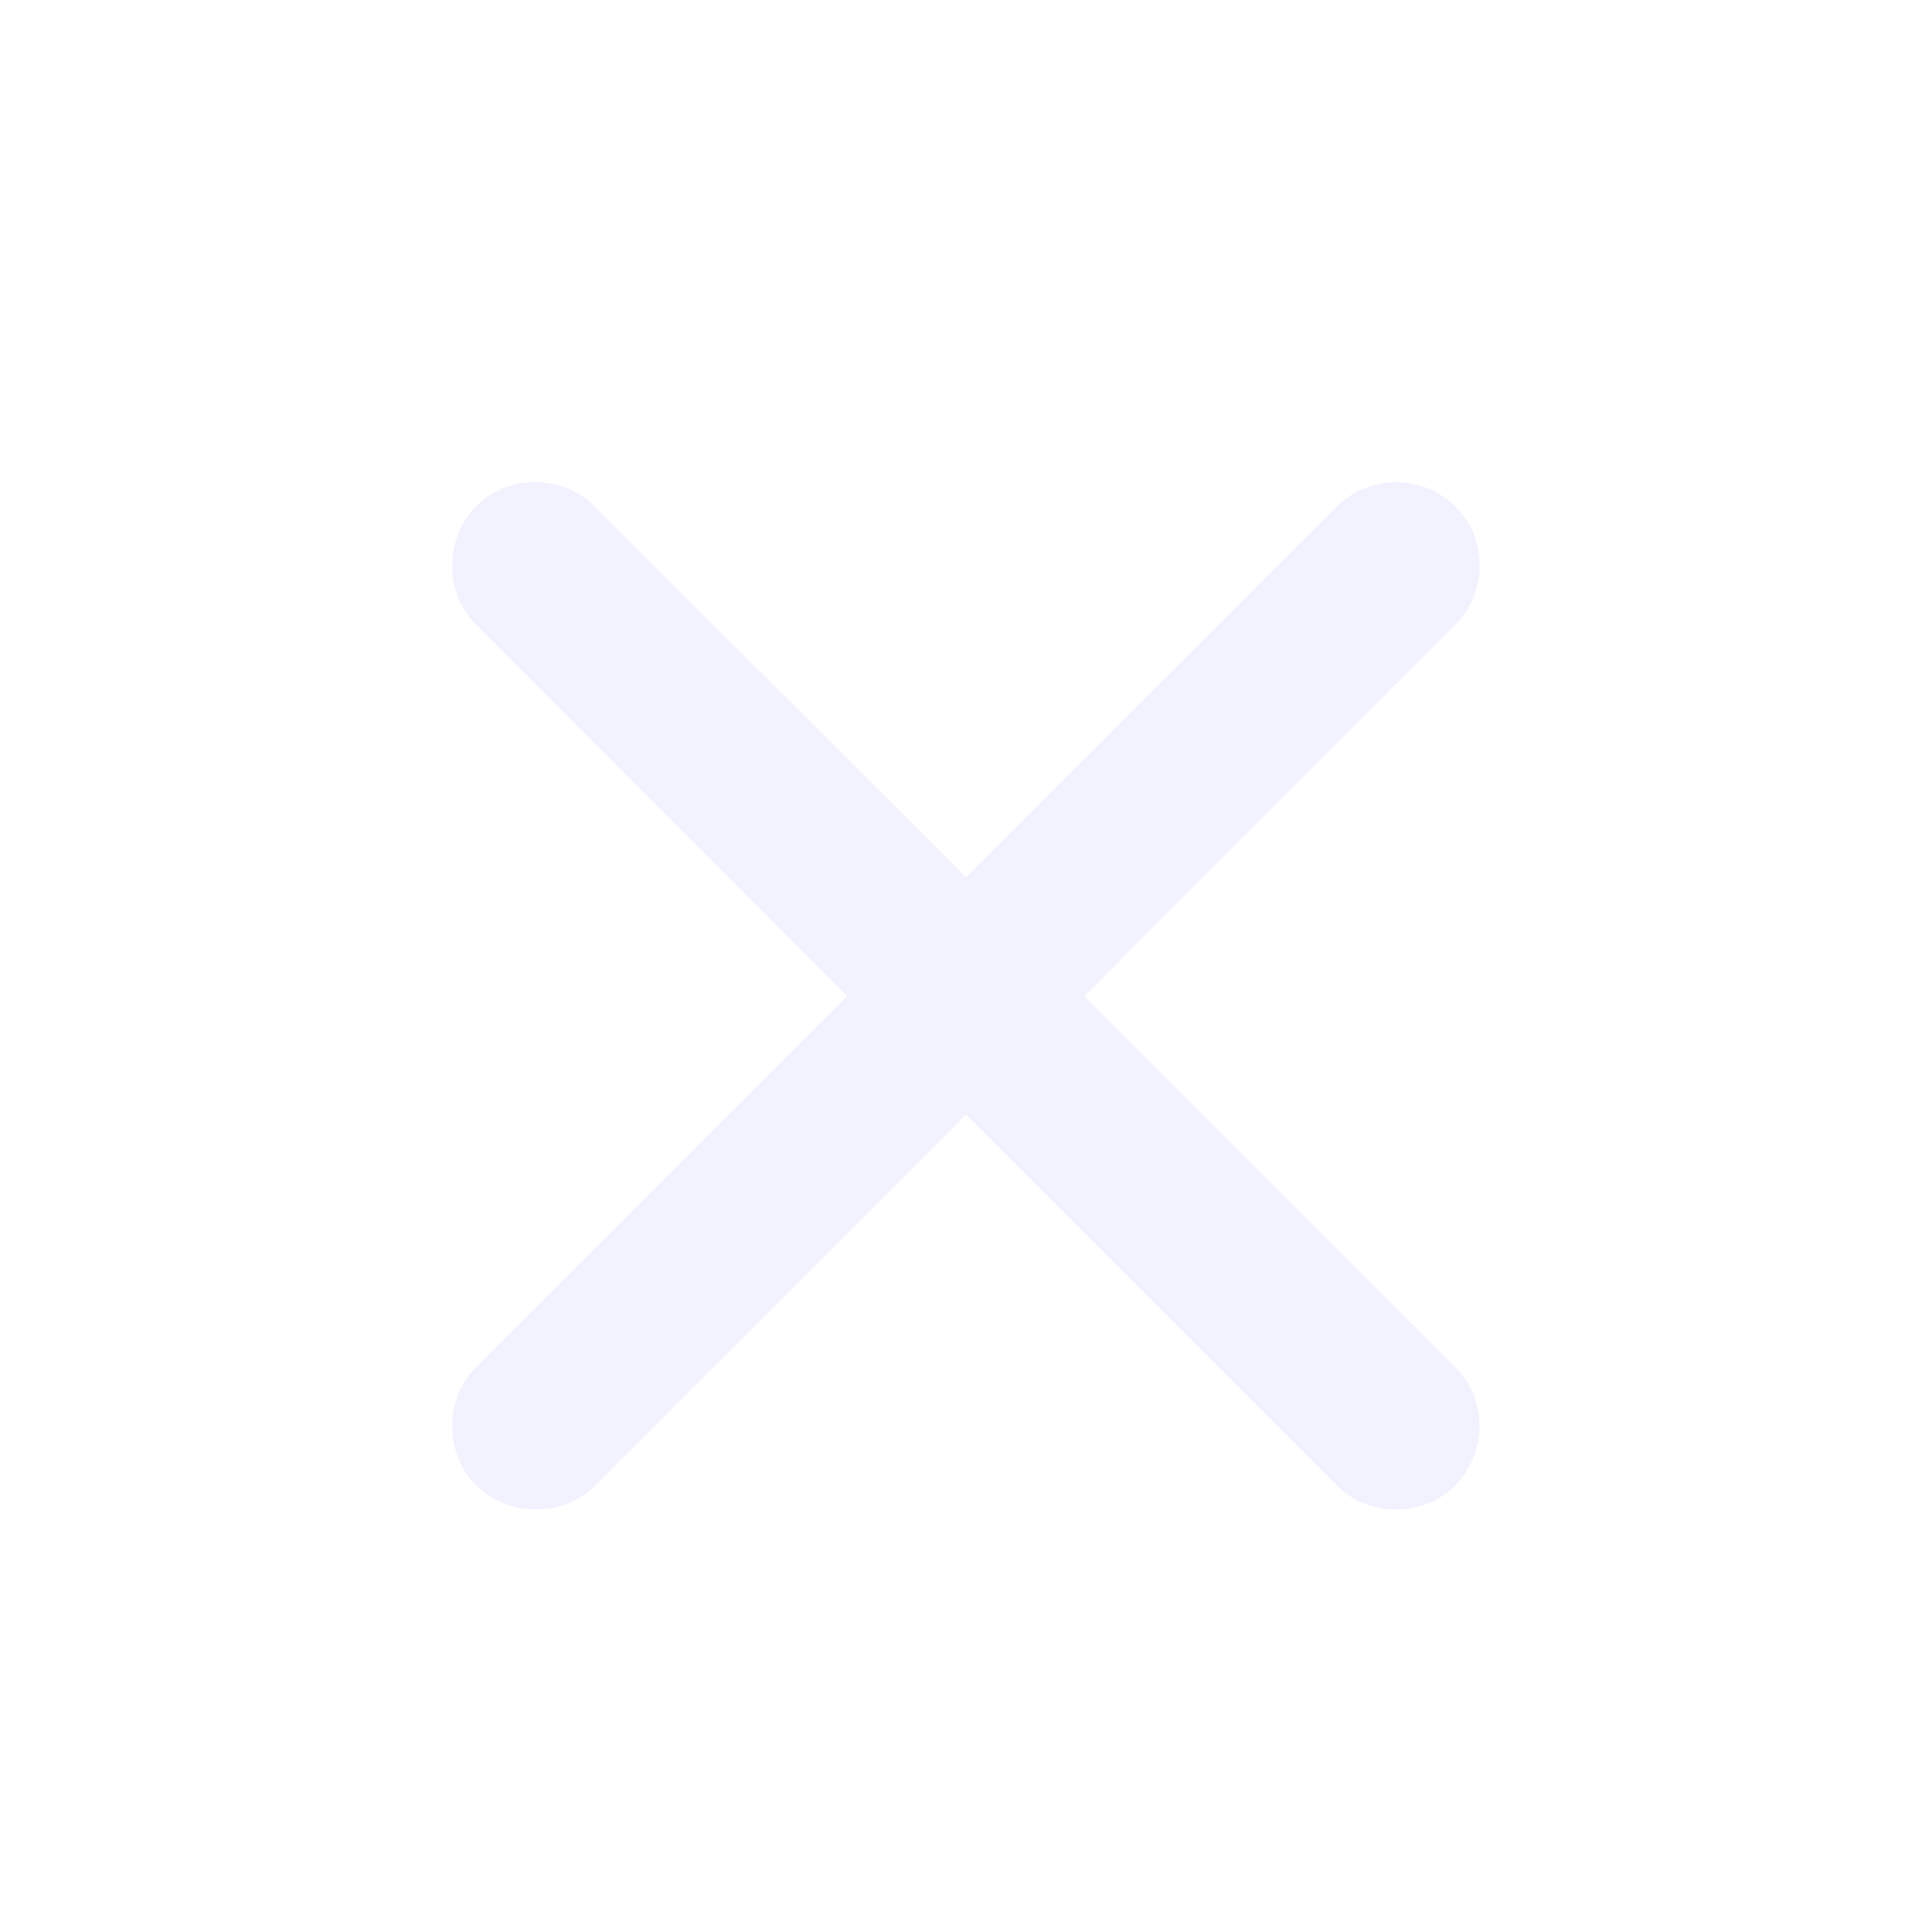 <svg width="24" height="24" fill="none" xmlns="http://www.w3.org/2000/svg"><path d="M18.078 18.453c.399-.406.399-1.07.008-1.46l-4.617-4.618 4.617-4.625c.39-.39.398-1.062-.008-1.46a1.05 1.05 0 0 0-1.46-.009L12 10.898 7.375 6.281c-.375-.383-1.063-.398-1.46.008-.4.399-.392 1.086-.009 1.461l4.617 4.625-4.617 4.617c-.383.383-.39 1.063.008 1.461.406.399 1.086.39 1.461.016L12 13.844l4.617 4.617c.39.39 1.063.39 1.461-.008Z" fill="#E0E0FF" fill-opacity=".4"/></svg>